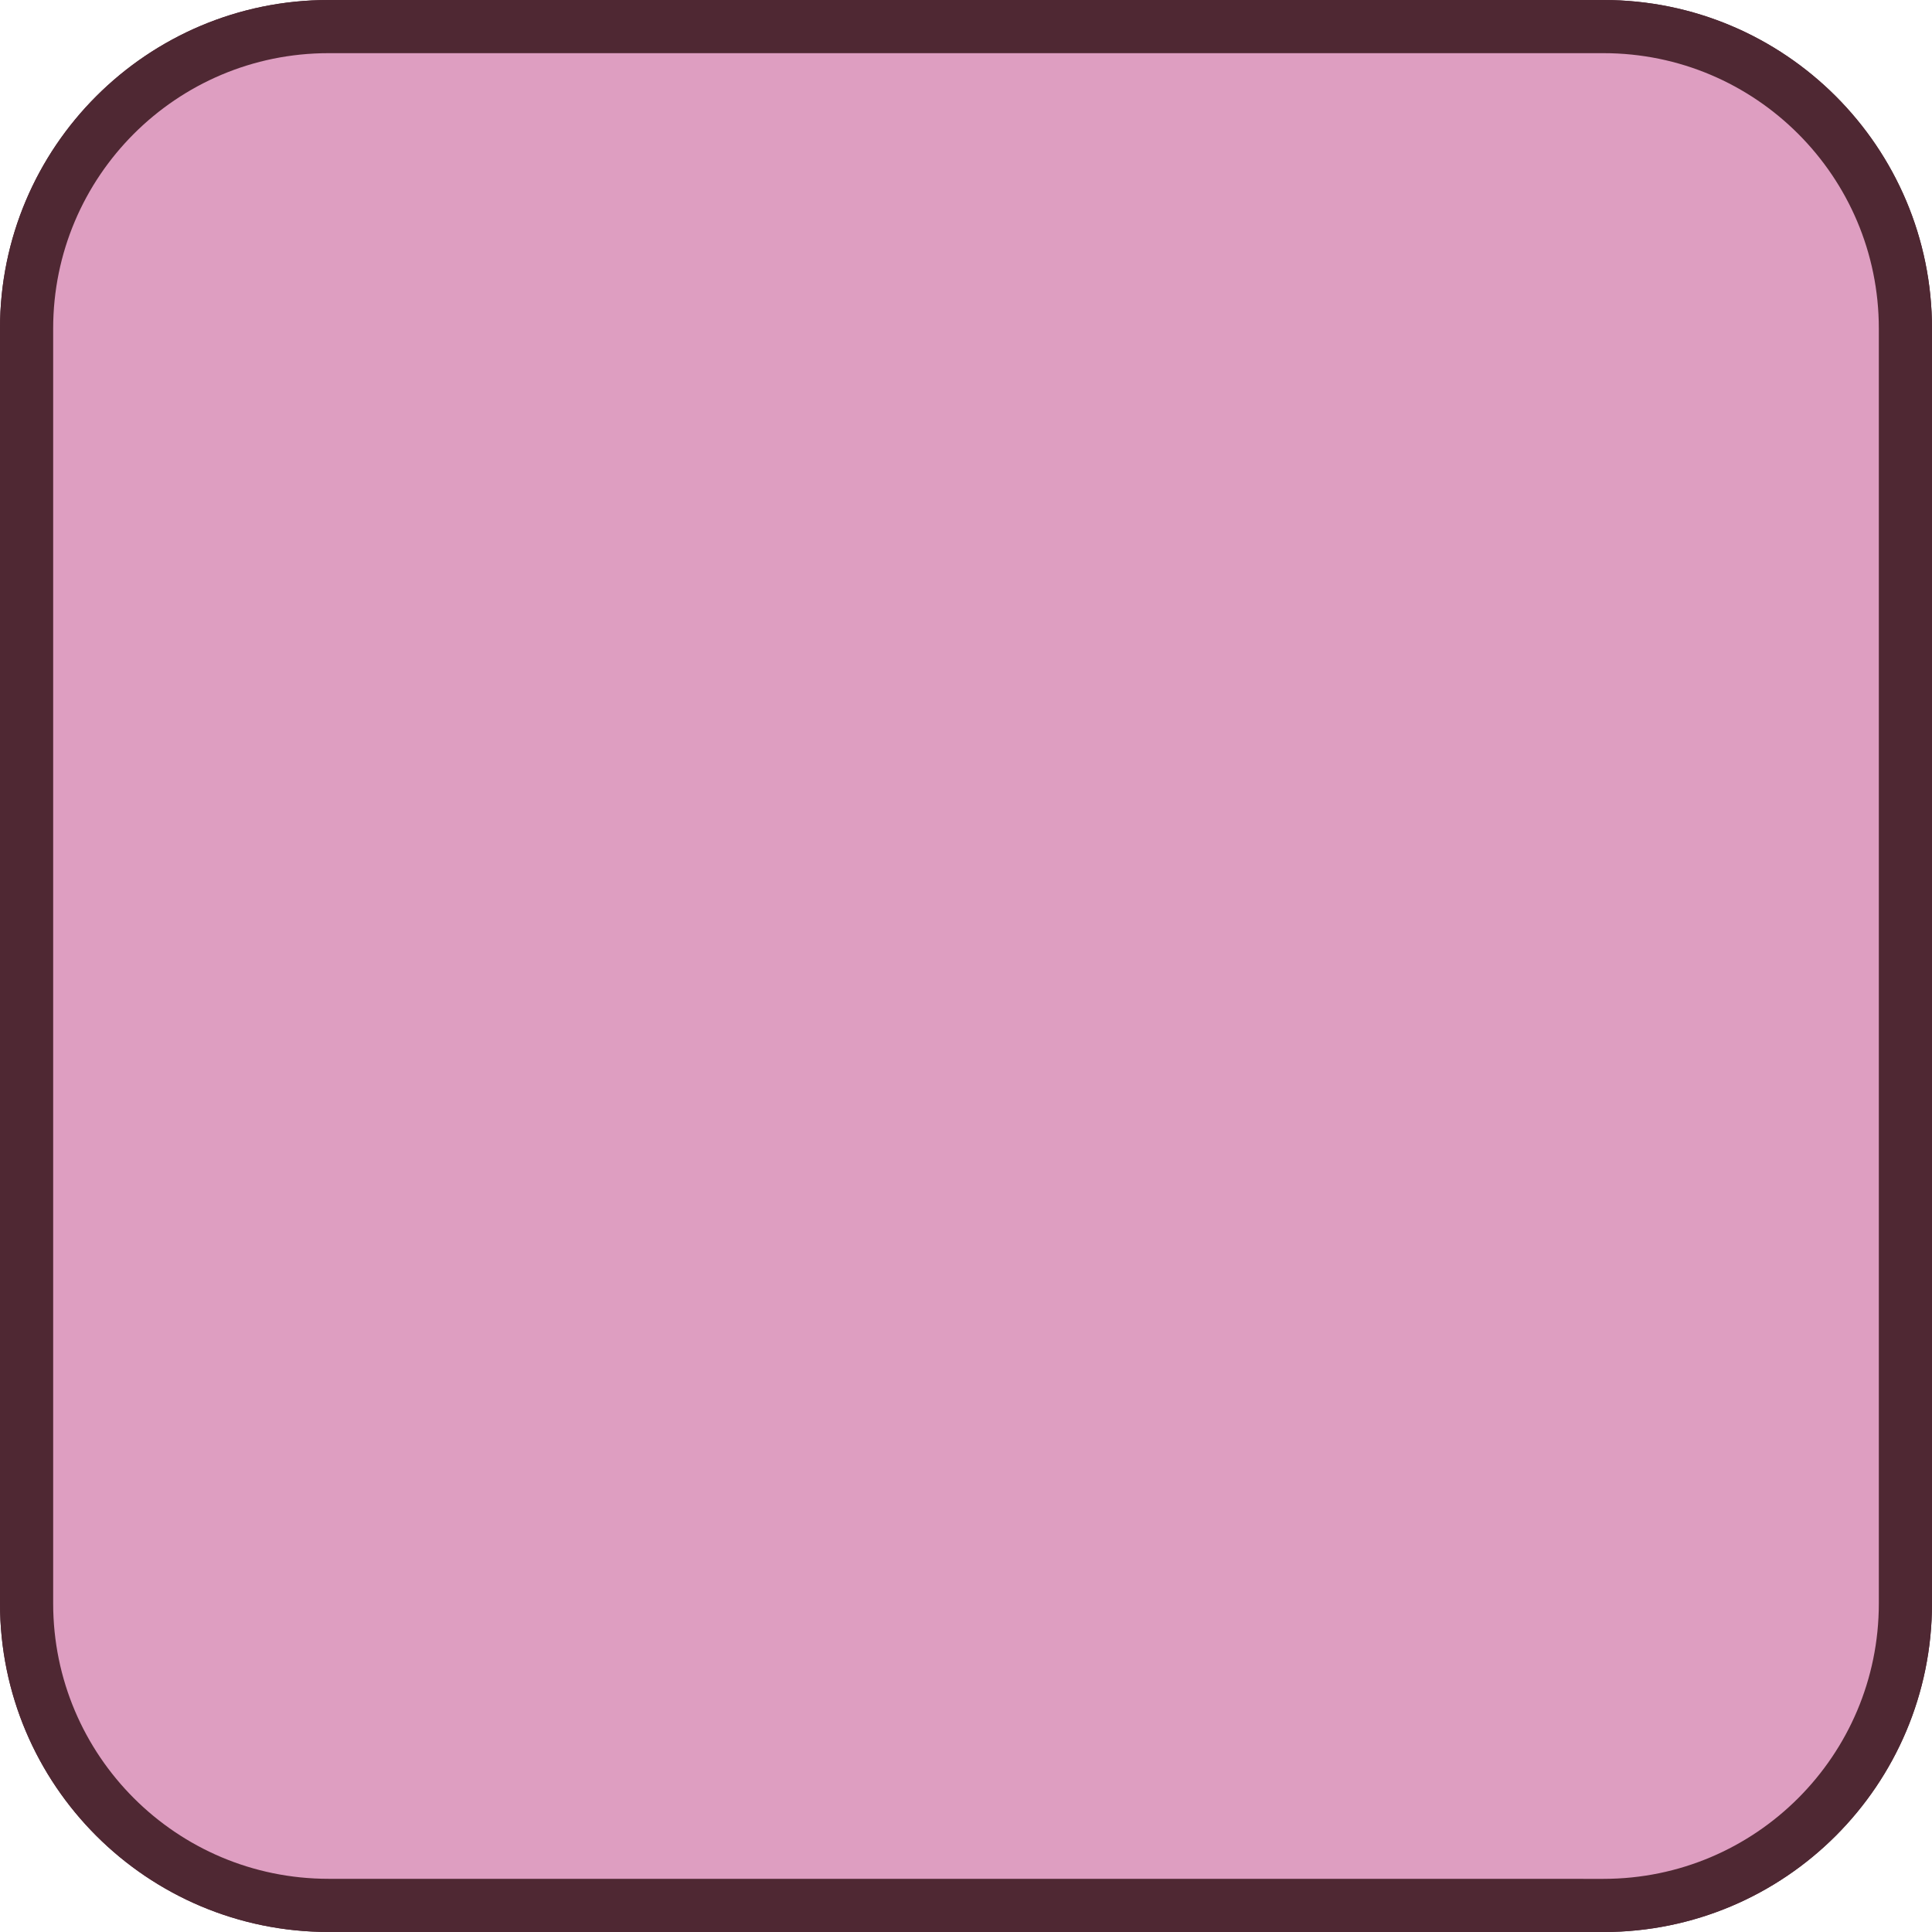 <?xml version="1.0" encoding="utf-8"?>
<!-- Generator: Adobe Illustrator 25.3.1, SVG Export Plug-In . SVG Version: 6.00 Build 0)  -->
<svg version="1.1" id="Слой_1" xmlns="http://www.w3.org/2000/svg" xmlns:xlink="http://www.w3.org/1999/xlink" x="0px" y="0px"
	 viewBox="0 0 145.354 145.356" style="enable-background:new 0 0 145.354 145.356;" xml:space="preserve">
<style type="text/css">
	.st0{fill:#DE9EC1;}
	.st1{fill:none;stroke:#4F2833;stroke-width:4;stroke-miterlimit:40;}
</style>
<g>
	<g>
		<g>
			<path class="st0" d="M24.72,143.352C12.172,143.352,2,133.18,2,120.632V24.72
				C2,12.174,12.172,2,24.72,2h95.916c12.546,0,22.718,10.174,22.718,22.72v95.916
				c0,12.546-10.172,22.72-22.72,22.72L24.72,143.352z"/>
			<path class="st1" d="M24.72,143.352C12.172,143.352,2,133.18,2,120.632V24.72
				C2,12.174,12.172,2,24.72,2h95.916c12.546,0,22.718,10.174,22.718,22.72v95.916
				c0,12.546-10.172,22.72-22.72,22.72L24.72,143.352z"/>
		</g>
		<g>
			<path class="st0" d="M24.72,143.352C12.172,143.352,2,133.18,2,120.632V24.72
				C2,12.174,12.172,2,24.72,2h95.916c12.546,0,22.718,10.174,22.718,22.72v95.916
				c0,12.546-10.172,22.72-22.72,22.72L24.72,143.352z"/>
			<path class="st1" d="M24.72,143.352C12.172,143.352,2,133.18,2,120.632V24.72
				C2,12.174,12.172,2,24.72,2h95.916c12.546,0,22.718,10.174,22.718,22.72v95.916
				c0,12.546-10.172,22.72-22.72,22.72L24.72,143.352z"/>
		</g>
	</g>
</g>
</svg>
